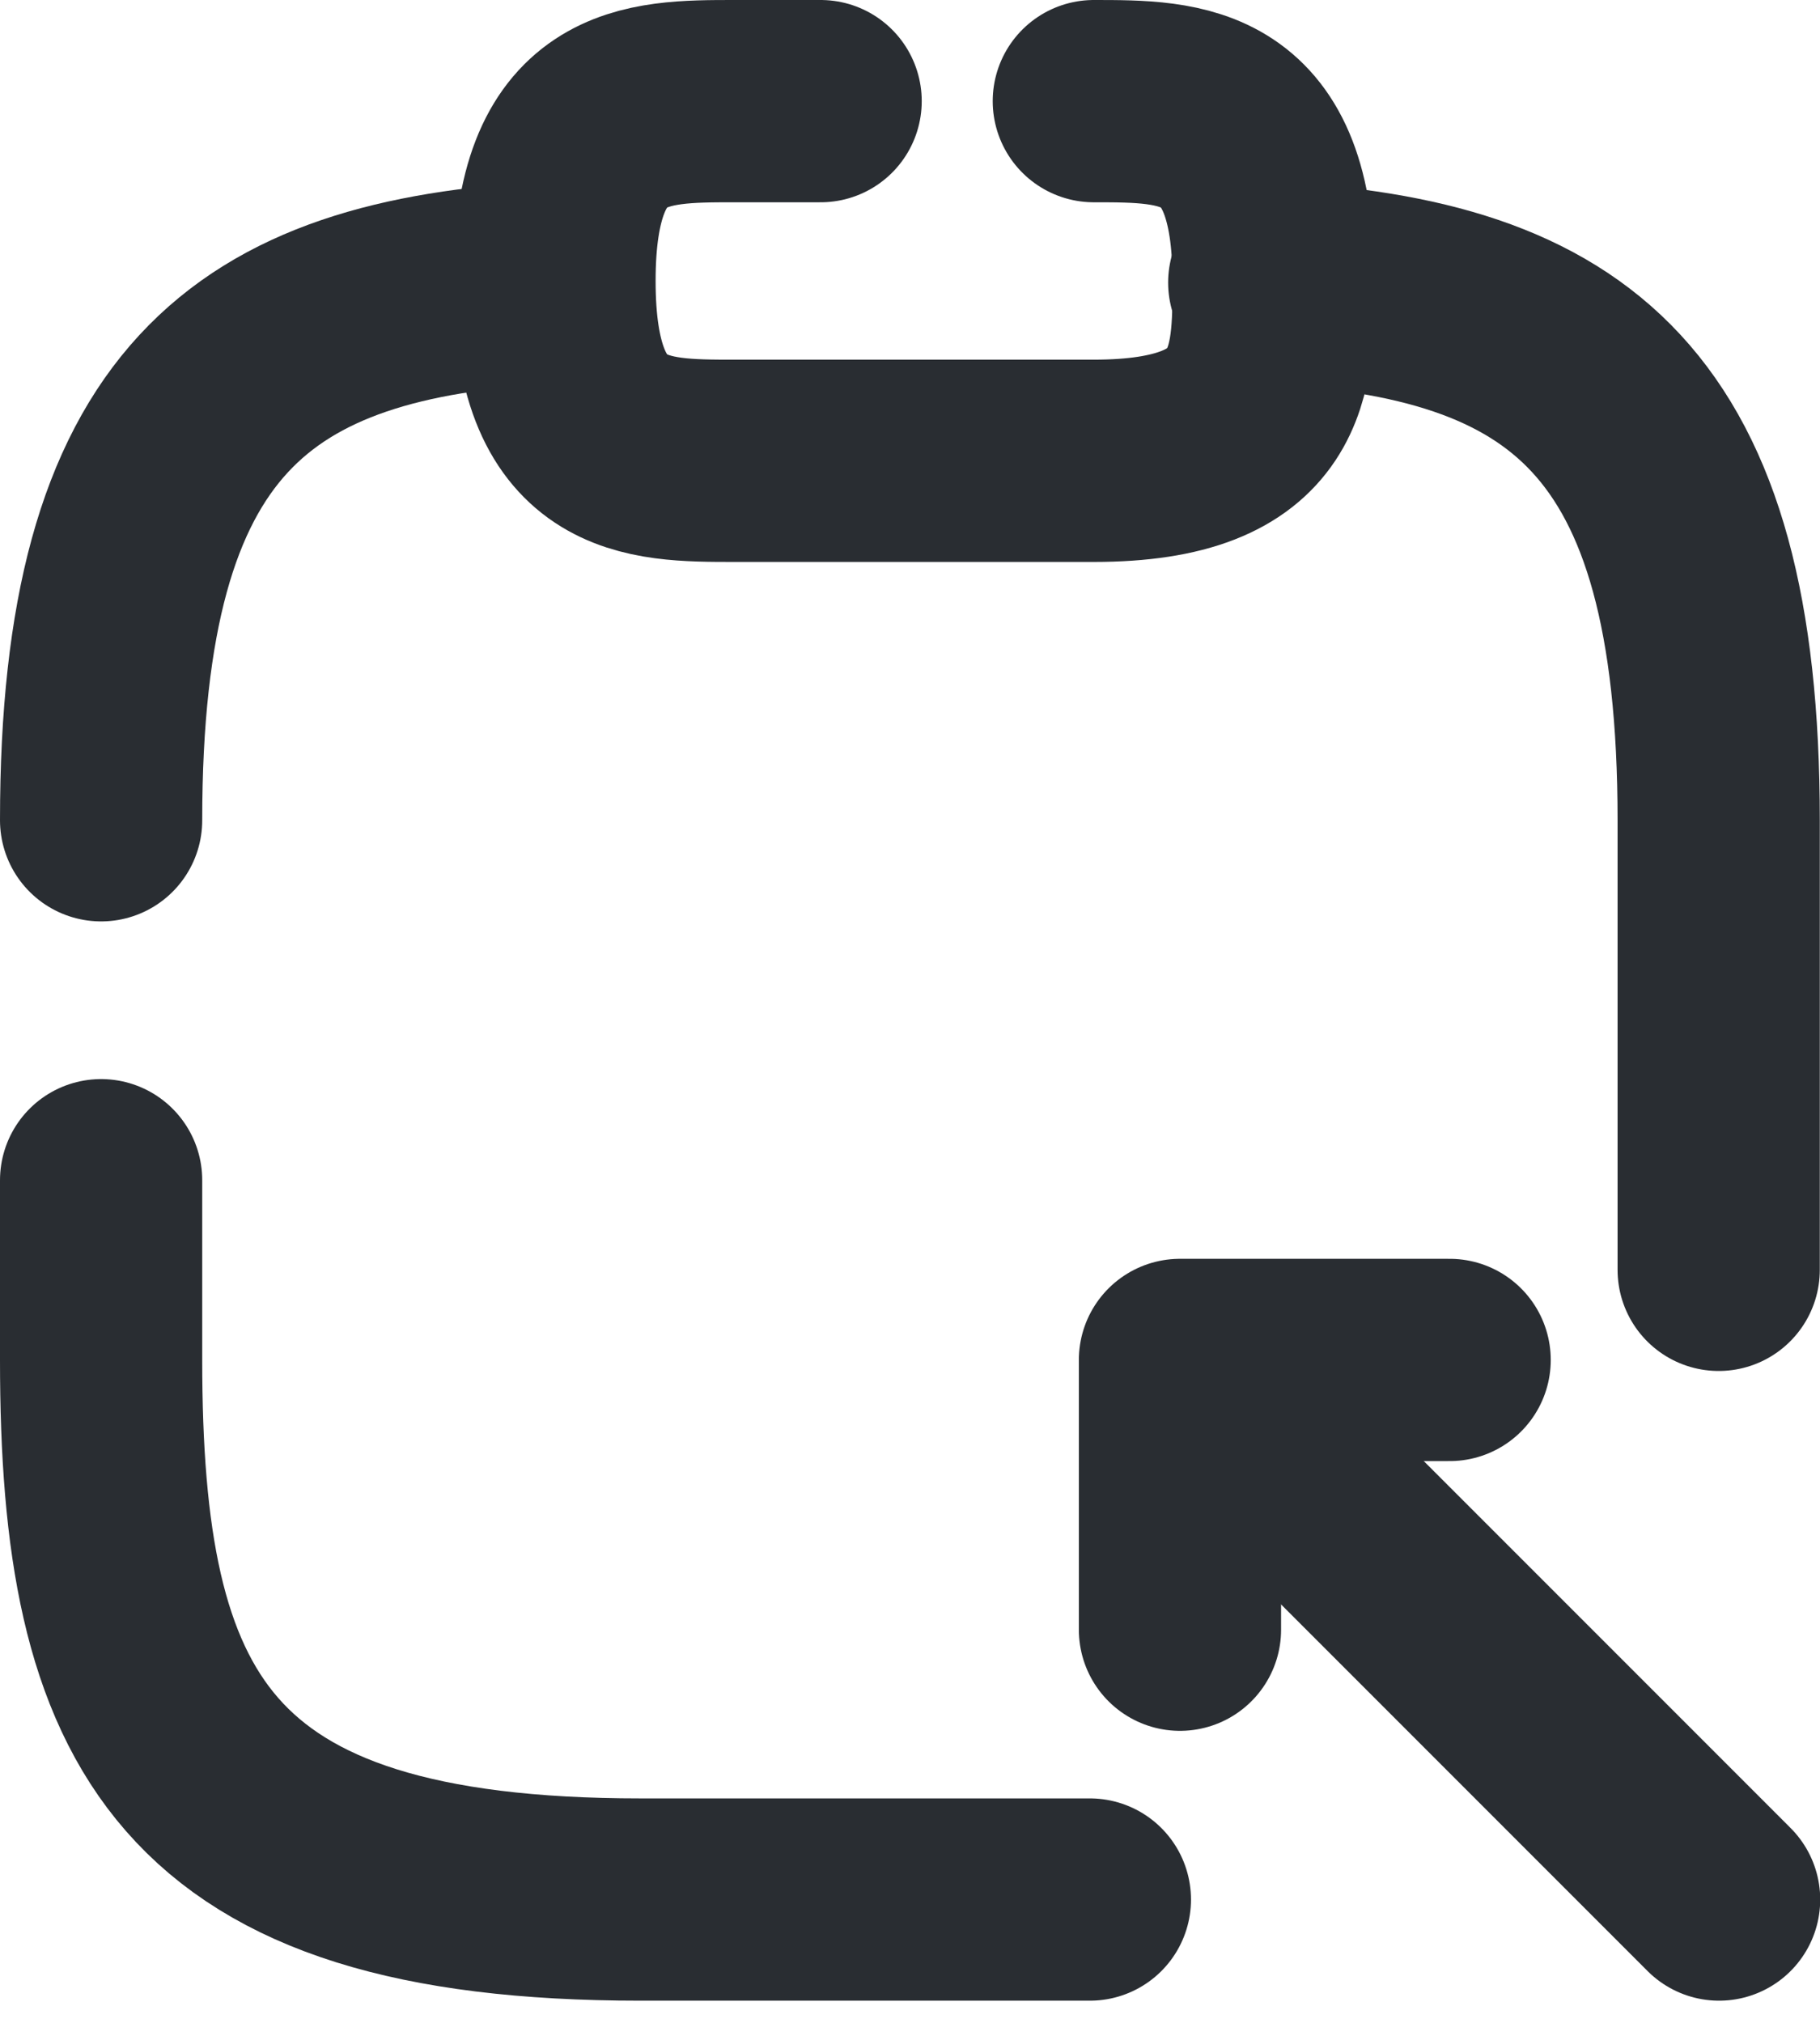<svg width="18" height="20" viewBox="0 0 18 20" fill="none" xmlns="http://www.w3.org/2000/svg">
<path d="M1 8.11C1 4.056 2.485 2.954 5.445 2.794" stroke="#292D32" stroke-width="2" stroke-miterlimit="10" stroke-linecap="round" stroke-linejoin="round"/>
<path d="M10.779 18.781H6.334C1.889 18.781 1 17.003 1 13.447V11.669" stroke="#292D32" stroke-width="2" stroke-miterlimit="10" stroke-linecap="round" stroke-linejoin="round"/>
<path d="M12.553 2.794C15.513 2.954 16.998 4.047 16.998 8.11V12.555" stroke="#292D32" stroke-width="2" stroke-miterlimit="10" stroke-linecap="round" stroke-linejoin="round"/>
<path d="M8.116 1H7.262C6.373 1 5.484 1 5.484 2.778C5.484 4.556 6.373 4.556 7.262 4.556H10.818C12.596 4.556 12.596 3.667 12.596 2.778C12.596 1 11.707 1 10.818 1" stroke="#292D32" stroke-width="2" stroke-miterlimit="10" stroke-linecap="round" stroke-linejoin="round"/>
<path d="M11.67 16.113V13.446H14.337" stroke="#292D32" stroke-width="2" stroke-miterlimit="10" stroke-linecap="round" stroke-linejoin="round"/>
<path d="M17.002 18.781L11.703 13.482" stroke="#292D32" stroke-width="2" stroke-miterlimit="10" stroke-linecap="round" stroke-linejoin="round"/>
</svg>
